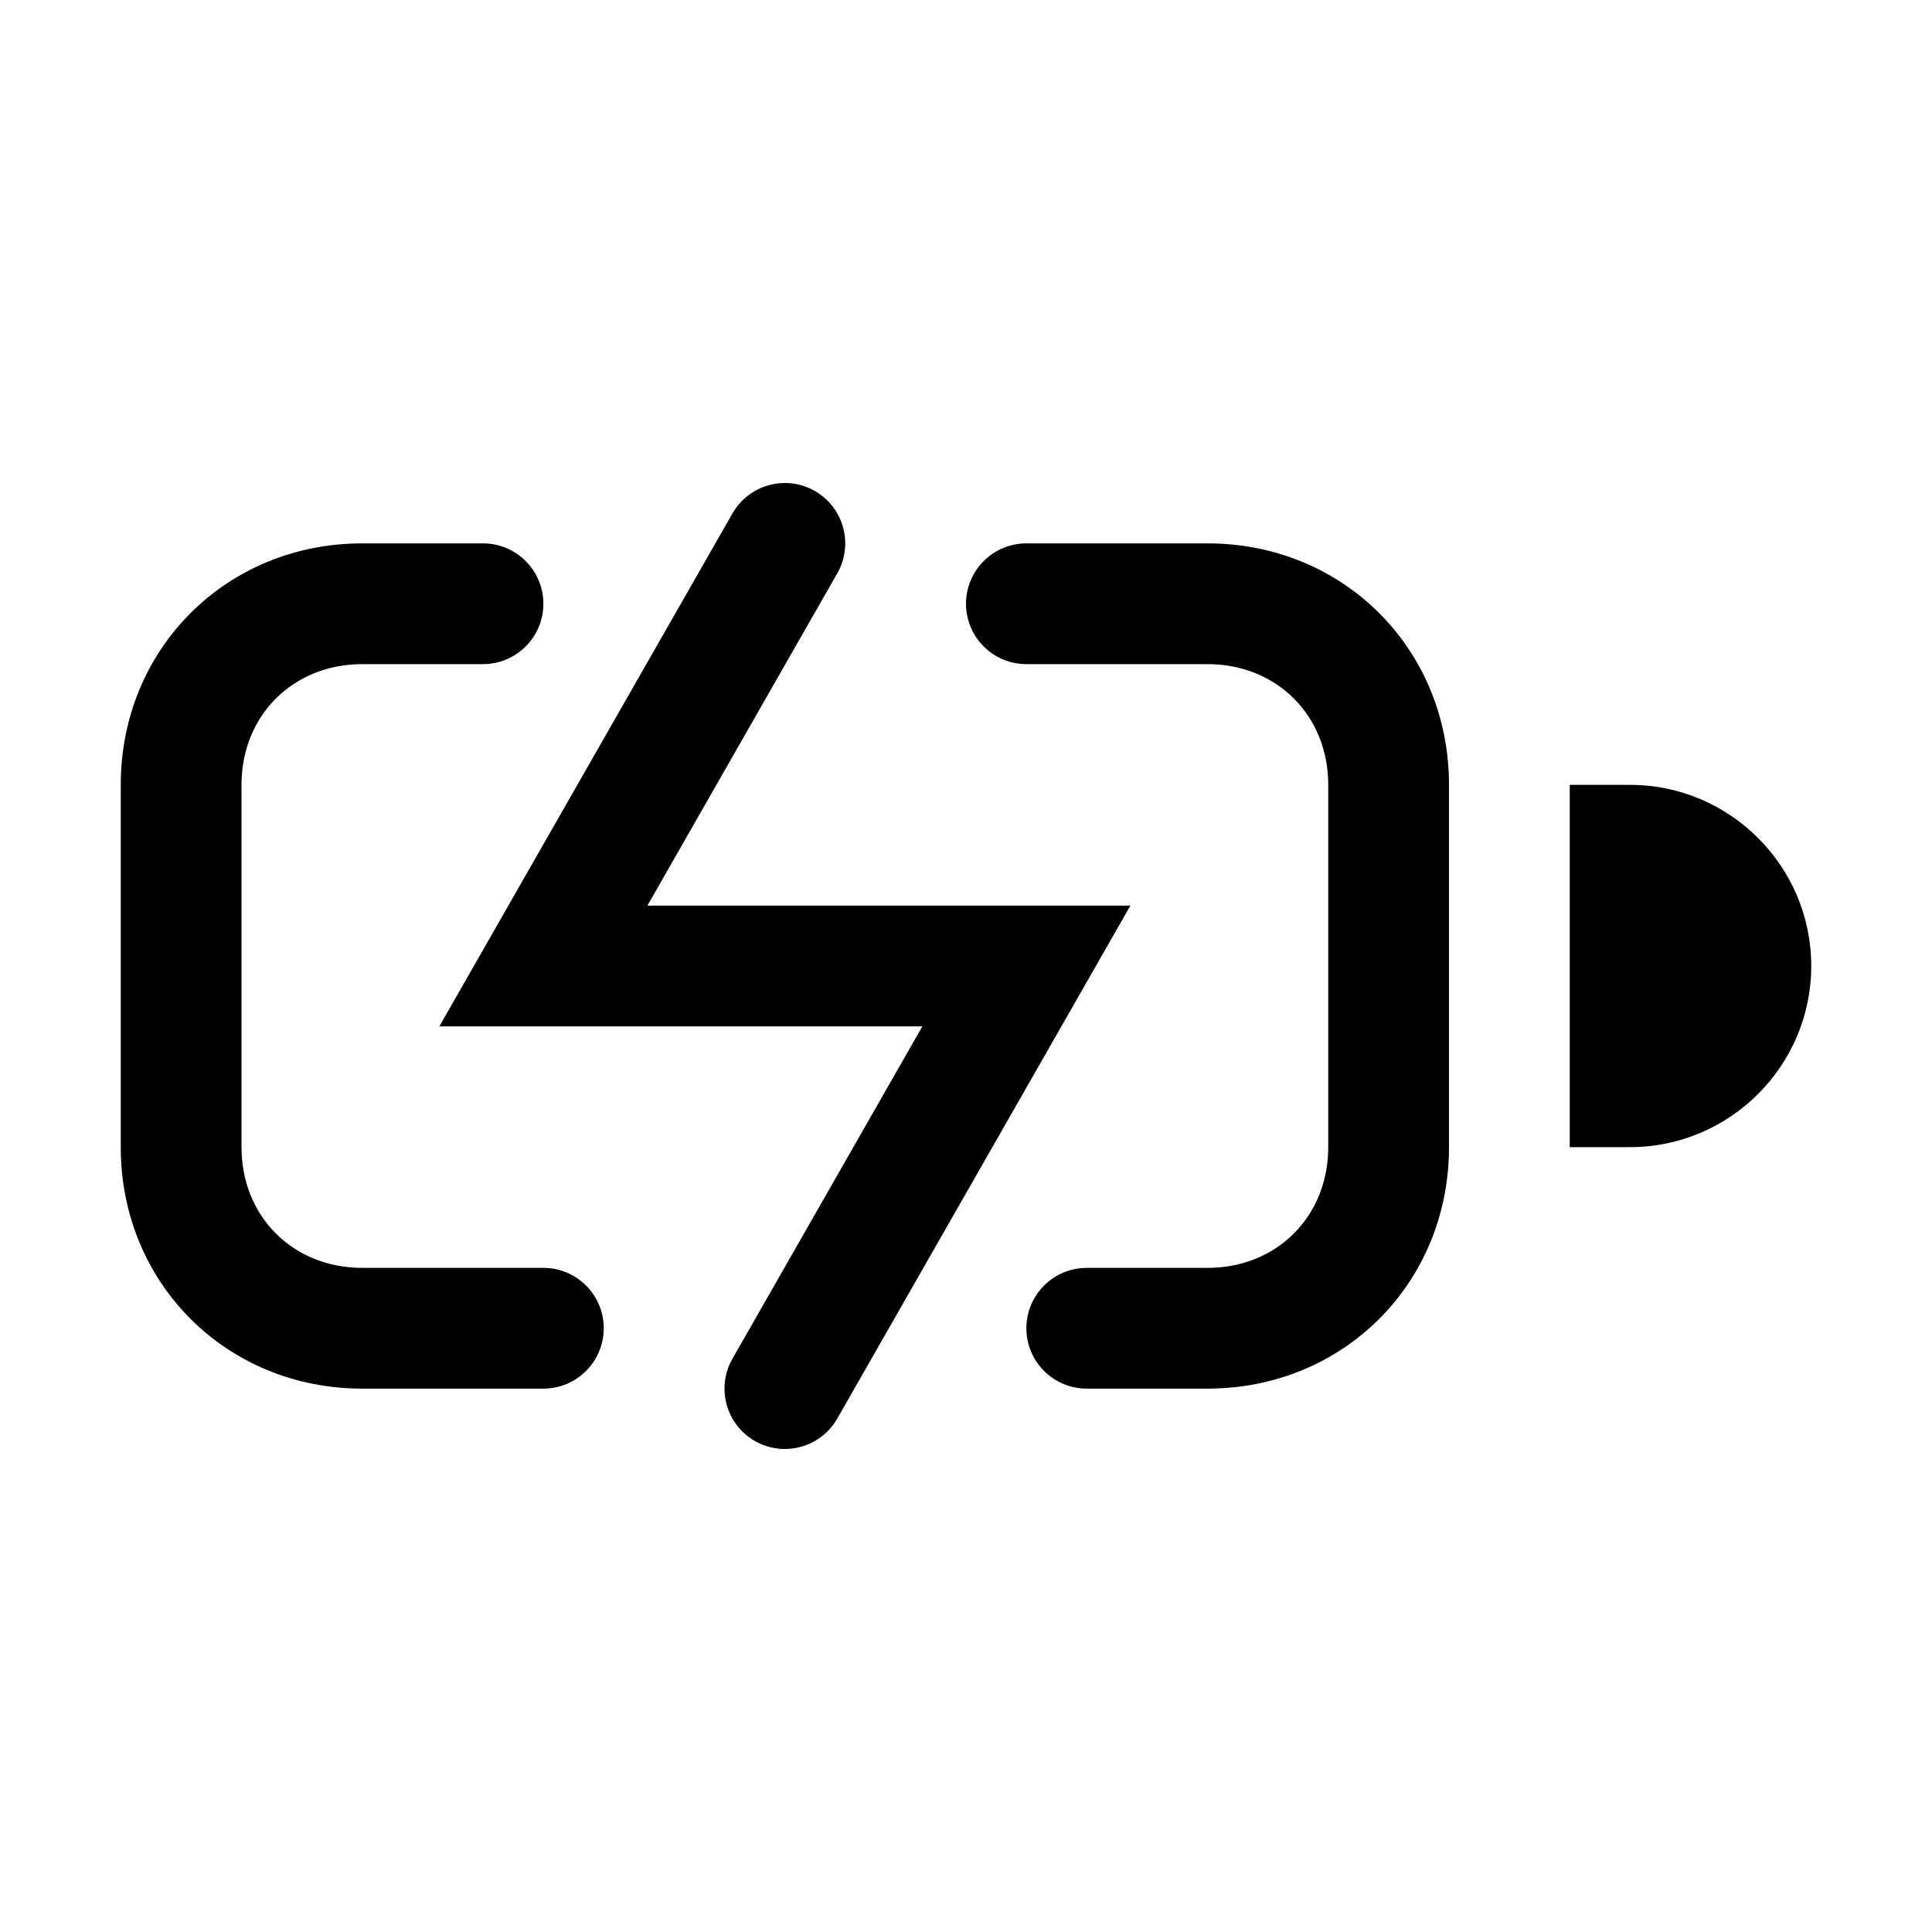 <!-- Generated by IcoMoon.io -->
<svg version="1.1" xmlns="http://www.w3.org/2000/svg" width="32" height="32" viewBox="0 0 32 32">
<title>battery-charging</title>
<path d="M13.868 9.496c0.274-0.48 0.107-1.090-0.372-1.364s-1.090-0.107-1.364 0.372l-4.855 8.496h8l-3.145 5.504c-0.274 0.48-0.107 1.090 0.372 1.364s1.090 0.107 1.364-0.372l4.855-8.496h-8l3.145-5.504z"></path>
<path d="M27 13h-1v6h1c1.652 0 3-1.348 3-3s-1.348-3-3-3z"></path>
<path d="M16 10c0-0.552 0.448-1 1-1h3c2.252 0 4 1.748 4 4v6c0 2.252-1.748 4-4 4h-2c-0.552 0-1-0.448-1-1s0.448-1 1-1h2c1.148 0 2-0.852 2-2v-6c0-1.148-0.852-2-2-2h-3c-0.552 0-1-0.448-1-1z"></path>
<path d="M4 13c0-1.148 0.852-2 2-2h2c0.552 0 1-0.448 1-1s-0.448-1-1-1h-2c-2.252 0-4 1.748-4 4v6c0 2.252 1.748 4 4 4h3c0.552 0 1-0.448 1-1s-0.448-1-1-1h-3c-1.148 0-2-0.852-2-2v-6z"></path>
</svg>
